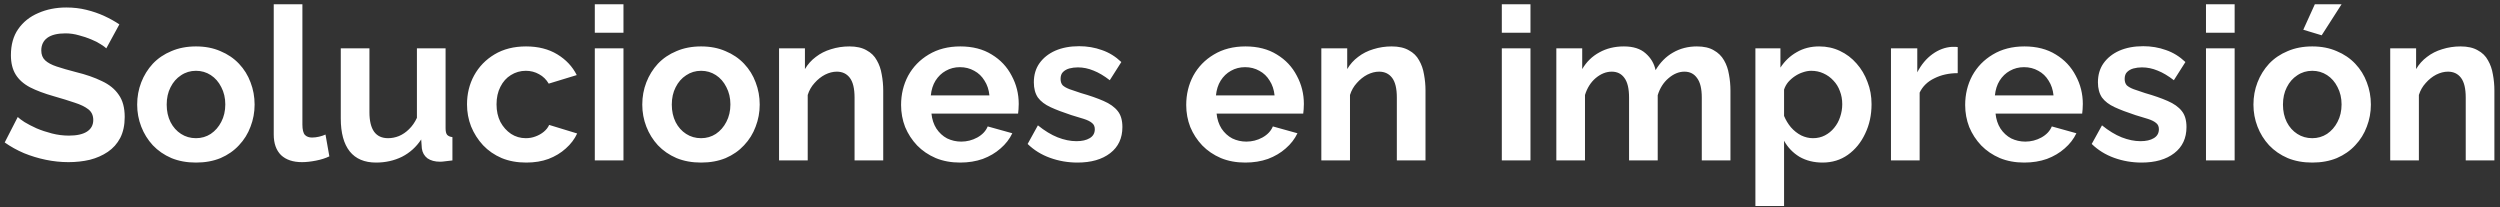 <svg width="374" height="31" viewBox="0 0 374 31" fill="none" xmlns="http://www.w3.org/2000/svg">
<rect x="0" y="0" width="374" height="31" fill="#333333" stroke="none"/>
<path d="M15.904 7.232C15.755 7.083 15.477 6.88 15.072 6.624C14.688 6.368 14.208 6.123 13.632 5.888C13.077 5.653 12.469 5.451 11.808 5.28C11.147 5.088 10.475 4.992 9.792 4.992C8.597 4.992 7.691 5.216 7.072 5.664C6.475 6.112 6.176 6.741 6.176 7.552C6.176 8.171 6.368 8.661 6.752 9.024C7.136 9.387 7.712 9.696 8.48 9.952C9.248 10.208 10.208 10.485 11.36 10.784C12.853 11.147 14.144 11.595 15.232 12.128C16.341 12.64 17.184 13.323 17.76 14.176C18.357 15.008 18.656 16.117 18.656 17.504C18.656 18.72 18.432 19.765 17.984 20.64C17.536 21.493 16.917 22.187 16.128 22.72C15.339 23.253 14.443 23.648 13.44 23.904C12.437 24.139 11.371 24.256 10.24 24.256C9.109 24.256 7.979 24.139 6.848 23.904C5.717 23.669 4.629 23.339 3.584 22.912C2.539 22.464 1.579 21.931 0.704 21.312L2.656 17.504C2.848 17.696 3.189 17.952 3.68 18.272C4.171 18.571 4.768 18.88 5.472 19.2C6.176 19.499 6.944 19.755 7.776 19.968C8.608 20.181 9.451 20.288 10.304 20.288C11.499 20.288 12.405 20.085 13.024 19.68C13.643 19.275 13.952 18.699 13.952 17.952C13.952 17.269 13.707 16.736 13.216 16.352C12.725 15.968 12.043 15.637 11.168 15.36C10.293 15.061 9.259 14.741 8.064 14.4C6.635 13.995 5.44 13.547 4.48 13.056C3.52 12.544 2.805 11.904 2.336 11.136C1.867 10.368 1.632 9.408 1.632 8.256C1.632 6.699 1.995 5.397 2.72 4.352C3.467 3.285 4.469 2.485 5.728 1.952C6.987 1.397 8.384 1.12 9.92 1.12C10.987 1.12 11.989 1.237 12.928 1.472C13.888 1.707 14.784 2.016 15.616 2.4C16.448 2.784 17.195 3.2 17.856 3.648L15.904 7.232ZM29.321 24.32C27.956 24.32 26.729 24.096 25.641 23.648C24.553 23.179 23.625 22.539 22.857 21.728C22.11 20.917 21.534 19.989 21.129 18.944C20.724 17.899 20.521 16.8 20.521 15.648C20.521 14.475 20.724 13.365 21.129 12.32C21.534 11.275 22.11 10.347 22.857 9.536C23.625 8.725 24.553 8.096 25.641 7.648C26.729 7.179 27.956 6.944 29.321 6.944C30.686 6.944 31.902 7.179 32.969 7.648C34.057 8.096 34.985 8.725 35.753 9.536C36.521 10.347 37.097 11.275 37.481 12.32C37.886 13.365 38.089 14.475 38.089 15.648C38.089 16.8 37.886 17.899 37.481 18.944C37.097 19.989 36.521 20.917 35.753 21.728C35.006 22.539 34.089 23.179 33.001 23.648C31.913 24.096 30.686 24.32 29.321 24.32ZM24.937 15.648C24.937 16.629 25.129 17.504 25.513 18.272C25.897 19.019 26.42 19.605 27.081 20.032C27.742 20.459 28.489 20.672 29.321 20.672C30.132 20.672 30.868 20.459 31.529 20.032C32.19 19.584 32.713 18.987 33.097 18.24C33.502 17.472 33.705 16.597 33.705 15.616C33.705 14.656 33.502 13.792 33.097 13.024C32.713 12.256 32.19 11.659 31.529 11.232C30.868 10.805 30.132 10.592 29.321 10.592C28.489 10.592 27.742 10.816 27.081 11.264C26.42 11.691 25.897 12.288 25.513 13.056C25.129 13.803 24.937 14.667 24.937 15.648ZM40.951 0.64H45.239V18.624C45.239 19.392 45.367 19.915 45.623 20.192C45.879 20.448 46.231 20.576 46.679 20.576C47.021 20.576 47.373 20.533 47.735 20.448C48.098 20.363 48.418 20.256 48.695 20.128L49.271 23.392C48.695 23.669 48.023 23.883 47.255 24.032C46.487 24.181 45.794 24.256 45.175 24.256C43.831 24.256 42.786 23.904 42.039 23.2C41.314 22.475 40.951 21.451 40.951 20.128V0.64ZM50.98 17.728V7.232H55.267V16.8C55.267 18.08 55.502 19.051 55.971 19.712C56.441 20.352 57.134 20.672 58.051 20.672C58.606 20.672 59.15 20.565 59.684 20.352C60.238 20.117 60.739 19.776 61.188 19.328C61.657 18.88 62.051 18.315 62.371 17.632V7.232H66.659V19.2C66.659 19.648 66.734 19.968 66.883 20.16C67.054 20.352 67.321 20.469 67.683 20.512V24C67.257 24.064 66.894 24.107 66.596 24.128C66.318 24.171 66.062 24.192 65.828 24.192C65.059 24.192 64.43 24.021 63.94 23.68C63.47 23.317 63.193 22.827 63.108 22.208L63.011 20.864C62.265 21.995 61.305 22.859 60.132 23.456C58.958 24.032 57.667 24.32 56.26 24.32C54.532 24.32 53.219 23.765 52.324 22.656C51.428 21.525 50.98 19.883 50.98 17.728ZM78.729 24.32C77.363 24.32 76.137 24.096 75.049 23.648C73.961 23.179 73.033 22.539 72.265 21.728C71.497 20.896 70.899 19.957 70.473 18.912C70.067 17.867 69.865 16.768 69.865 15.616C69.865 14.037 70.217 12.597 70.921 11.296C71.646 9.973 72.67 8.917 73.993 8.128C75.315 7.339 76.883 6.944 78.697 6.944C80.51 6.944 82.067 7.339 83.369 8.128C84.67 8.917 85.641 9.952 86.281 11.232L82.089 12.512C81.726 11.893 81.246 11.424 80.649 11.104C80.051 10.763 79.39 10.592 78.665 10.592C77.854 10.592 77.107 10.805 76.425 11.232C75.763 11.637 75.241 12.224 74.857 12.992C74.473 13.739 74.281 14.613 74.281 15.616C74.281 16.597 74.473 17.472 74.857 18.24C75.262 18.987 75.795 19.584 76.457 20.032C77.118 20.459 77.854 20.672 78.665 20.672C79.177 20.672 79.657 20.587 80.105 20.416C80.574 20.245 80.99 20.011 81.353 19.712C81.715 19.413 81.982 19.072 82.153 18.688L86.345 19.968C85.961 20.8 85.395 21.547 84.649 22.208C83.923 22.869 83.059 23.392 82.057 23.776C81.075 24.139 79.966 24.32 78.729 24.32ZM88.983 24V7.232H93.271V24H88.983ZM88.983 4.896V0.64H93.271V4.896H88.983ZM104.884 24.32C103.518 24.32 102.292 24.096 101.204 23.648C100.116 23.179 99.188 22.539 98.419 21.728C97.673 20.917 97.097 19.989 96.692 18.944C96.286 17.899 96.084 16.8 96.084 15.648C96.084 14.475 96.286 13.365 96.692 12.32C97.097 11.275 97.673 10.347 98.419 9.536C99.188 8.725 100.116 8.096 101.204 7.648C102.292 7.179 103.518 6.944 104.884 6.944C106.249 6.944 107.465 7.179 108.532 7.648C109.62 8.096 110.548 8.725 111.316 9.536C112.084 10.347 112.66 11.275 113.044 12.32C113.449 13.365 113.652 14.475 113.652 15.648C113.652 16.8 113.449 17.899 113.044 18.944C112.66 19.989 112.084 20.917 111.316 21.728C110.569 22.539 109.652 23.179 108.564 23.648C107.476 24.096 106.249 24.32 104.884 24.32ZM100.5 15.648C100.5 16.629 100.692 17.504 101.076 18.272C101.46 19.019 101.982 19.605 102.644 20.032C103.305 20.459 104.052 20.672 104.884 20.672C105.694 20.672 106.43 20.459 107.092 20.032C107.753 19.584 108.276 18.987 108.66 18.24C109.065 17.472 109.268 16.597 109.268 15.616C109.268 14.656 109.065 13.792 108.66 13.024C108.276 12.256 107.753 11.659 107.092 11.232C106.43 10.805 105.694 10.592 104.884 10.592C104.052 10.592 103.305 10.816 102.644 11.264C101.982 11.691 101.46 12.288 101.076 13.056C100.692 13.803 100.5 14.667 100.5 15.648ZM132.13 24H127.842V14.592C127.842 13.248 127.607 12.267 127.138 11.648C126.668 11.029 126.018 10.72 125.186 10.72C124.61 10.72 124.023 10.869 123.426 11.168C122.85 11.467 122.327 11.883 121.858 12.416C121.388 12.928 121.047 13.525 120.834 14.208V24H116.546V7.232H120.418V10.336C120.844 9.611 121.388 9.003 122.05 8.512C122.711 8 123.468 7.616 124.322 7.36C125.196 7.083 126.114 6.944 127.074 6.944C128.119 6.944 128.972 7.136 129.634 7.52C130.316 7.883 130.828 8.384 131.17 9.024C131.532 9.643 131.778 10.347 131.906 11.136C132.055 11.925 132.13 12.725 132.13 13.536V24ZM143.634 24.32C142.29 24.32 141.074 24.096 139.986 23.648C138.898 23.179 137.97 22.549 137.202 21.76C136.434 20.949 135.837 20.032 135.41 19.008C135.005 17.963 134.802 16.864 134.802 15.712C134.802 14.112 135.154 12.651 135.858 11.328C136.584 10.005 137.608 8.949 138.93 8.16C140.274 7.349 141.853 6.944 143.666 6.944C145.501 6.944 147.069 7.349 148.37 8.16C149.672 8.949 150.664 10.005 151.346 11.328C152.05 12.629 152.402 14.037 152.402 15.552C152.402 15.808 152.392 16.075 152.37 16.352C152.349 16.608 152.328 16.821 152.306 16.992H139.346C139.432 17.845 139.677 18.592 140.082 19.232C140.509 19.872 141.042 20.363 141.682 20.704C142.344 21.024 143.048 21.184 143.794 21.184C144.648 21.184 145.448 20.981 146.194 20.576C146.962 20.149 147.485 19.595 147.762 18.912L151.442 19.936C151.037 20.789 150.45 21.547 149.682 22.208C148.936 22.869 148.05 23.392 147.026 23.776C146.002 24.139 144.872 24.32 143.634 24.32ZM139.25 14.272H148.018C147.933 13.419 147.688 12.683 147.282 12.064C146.898 11.424 146.386 10.933 145.746 10.592C145.106 10.229 144.392 10.048 143.602 10.048C142.834 10.048 142.13 10.229 141.49 10.592C140.872 10.933 140.36 11.424 139.954 12.064C139.57 12.683 139.336 13.419 139.25 14.272ZM161.191 24.32C159.761 24.32 158.396 24.085 157.095 23.616C155.793 23.147 154.673 22.453 153.735 21.536L155.271 18.752C156.273 19.563 157.255 20.16 158.215 20.544C159.196 20.928 160.135 21.12 161.031 21.12C161.863 21.12 162.524 20.971 163.015 20.672C163.527 20.373 163.783 19.925 163.783 19.328C163.783 18.923 163.644 18.613 163.367 18.4C163.089 18.165 162.684 17.963 162.151 17.792C161.639 17.621 161.009 17.429 160.263 17.216C159.025 16.811 157.991 16.416 157.159 16.032C156.327 15.648 155.697 15.168 155.271 14.592C154.865 13.995 154.663 13.237 154.663 12.32C154.663 11.211 154.94 10.261 155.495 9.472C156.071 8.661 156.86 8.032 157.863 7.584C158.887 7.136 160.081 6.912 161.447 6.912C162.641 6.912 163.772 7.104 164.839 7.488C165.905 7.851 166.876 8.448 167.751 9.28L166.023 12C165.169 11.339 164.359 10.859 163.591 10.56C162.823 10.24 162.044 10.08 161.255 10.08C160.807 10.08 160.38 10.133 159.975 10.24C159.591 10.347 159.271 10.528 159.015 10.784C158.78 11.019 158.663 11.36 158.663 11.808C158.663 12.213 158.769 12.533 158.983 12.768C159.217 12.981 159.559 13.173 160.007 13.344C160.476 13.515 161.041 13.707 161.703 13.92C163.047 14.304 164.177 14.699 165.095 15.104C166.033 15.509 166.737 16.011 167.207 16.608C167.676 17.184 167.911 17.984 167.911 19.008C167.911 20.672 167.303 21.973 166.087 22.912C164.871 23.851 163.239 24.32 161.191 24.32ZM186.291 24.32C184.947 24.32 183.731 24.096 182.643 23.648C181.555 23.179 180.627 22.549 179.859 21.76C179.091 20.949 178.493 20.032 178.067 19.008C177.661 17.963 177.459 16.864 177.459 15.712C177.459 14.112 177.811 12.651 178.515 11.328C179.24 10.005 180.264 8.949 181.587 8.16C182.931 7.349 184.509 6.944 186.323 6.944C188.157 6.944 189.725 7.349 191.027 8.16C192.328 8.949 193.32 10.005 194.003 11.328C194.707 12.629 195.059 14.037 195.059 15.552C195.059 15.808 195.048 16.075 195.027 16.352C195.005 16.608 194.984 16.821 194.963 16.992H182.003C182.088 17.845 182.333 18.592 182.739 19.232C183.165 19.872 183.699 20.363 184.339 20.704C185 21.024 185.704 21.184 186.451 21.184C187.304 21.184 188.104 20.981 188.851 20.576C189.619 20.149 190.141 19.595 190.419 18.912L194.099 19.936C193.693 20.789 193.107 21.547 192.339 22.208C191.592 22.869 190.707 23.392 189.683 23.776C188.659 24.139 187.528 24.32 186.291 24.32ZM181.907 14.272H190.675C190.589 13.419 190.344 12.683 189.939 12.064C189.555 11.424 189.043 10.933 188.403 10.592C187.763 10.229 187.048 10.048 186.259 10.048C185.491 10.048 184.787 10.229 184.147 10.592C183.528 10.933 183.016 11.424 182.611 12.064C182.227 12.683 181.992 13.419 181.907 14.272ZM213.255 24H208.967V14.592C208.967 13.248 208.732 12.267 208.263 11.648C207.793 11.029 207.143 10.72 206.311 10.72C205.735 10.72 205.148 10.869 204.551 11.168C203.975 11.467 203.452 11.883 202.983 12.416C202.513 12.928 202.172 13.525 201.959 14.208V24H197.671V7.232H201.543V10.336C201.969 9.611 202.513 9.003 203.175 8.512C203.836 8 204.593 7.616 205.447 7.36C206.321 7.083 207.239 6.944 208.199 6.944C209.244 6.944 210.097 7.136 210.759 7.52C211.441 7.883 211.953 8.384 212.295 9.024C212.657 9.643 212.903 10.347 213.031 11.136C213.18 11.925 213.255 12.725 213.255 13.536V24ZM224.671 24V7.232H228.959V24H224.671ZM224.671 4.896V0.64H228.959V4.896H224.671ZM258.875 24H254.587V14.592C254.587 13.269 254.352 12.299 253.883 11.68C253.435 11.04 252.806 10.72 251.995 10.72C251.163 10.72 250.363 11.051 249.595 11.712C248.848 12.352 248.315 13.195 247.995 14.24V24H243.707V14.592C243.707 13.248 243.472 12.267 243.003 11.648C242.555 11.029 241.926 10.72 241.115 10.72C240.283 10.72 239.483 11.04 238.715 11.68C237.968 12.32 237.435 13.163 237.115 14.208V24H232.827V7.232H236.699V10.336C237.339 9.248 238.192 8.416 239.259 7.84C240.326 7.243 241.552 6.944 242.939 6.944C244.326 6.944 245.403 7.285 246.171 7.968C246.96 8.651 247.462 9.493 247.675 10.496C248.358 9.344 249.222 8.469 250.267 7.872C251.334 7.253 252.528 6.944 253.851 6.944C254.896 6.944 255.739 7.136 256.379 7.52C257.04 7.883 257.552 8.384 257.915 9.024C258.278 9.643 258.523 10.347 258.651 11.136C258.8 11.925 258.875 12.725 258.875 13.536V24ZM272.656 24.32C271.355 24.32 270.203 24.032 269.2 23.456C268.219 22.859 267.451 22.059 266.896 21.056V30.816H262.608V7.232H266.352V10.112C266.992 9.131 267.803 8.363 268.784 7.808C269.766 7.232 270.886 6.944 272.144 6.944C273.275 6.944 274.31 7.168 275.248 7.616C276.208 8.064 277.04 8.693 277.744 9.504C278.448 10.293 278.992 11.211 279.376 12.256C279.782 13.28 279.984 14.389 279.984 15.584C279.984 17.205 279.664 18.677 279.024 20C278.406 21.323 277.542 22.379 276.432 23.168C275.344 23.936 274.086 24.32 272.656 24.32ZM271.216 20.672C271.878 20.672 272.475 20.533 273.008 20.256C273.542 19.979 274 19.605 274.384 19.136C274.79 18.645 275.088 18.101 275.28 17.504C275.494 16.885 275.6 16.245 275.6 15.584C275.6 14.88 275.483 14.229 275.248 13.632C275.035 13.035 274.715 12.512 274.288 12.064C273.862 11.595 273.36 11.232 272.784 10.976C272.23 10.72 271.622 10.592 270.96 10.592C270.555 10.592 270.139 10.667 269.712 10.816C269.307 10.944 268.912 11.136 268.528 11.392C268.144 11.648 267.803 11.947 267.504 12.288C267.227 12.629 267.024 13.003 266.896 13.408V17.344C267.152 17.963 267.494 18.528 267.92 19.04C268.368 19.552 268.88 19.957 269.456 20.256C270.032 20.533 270.619 20.672 271.216 20.672ZM292.874 10.944C291.572 10.944 290.41 11.2 289.385 11.712C288.362 12.203 287.626 12.917 287.178 13.856V24H282.89V7.232H286.826V10.816C287.423 9.664 288.18 8.757 289.098 8.096C290.015 7.435 290.986 7.072 292.01 7.008C292.244 7.008 292.426 7.008 292.554 7.008C292.682 7.008 292.788 7.019 292.874 7.04V10.944ZM302.822 24.32C301.478 24.32 300.262 24.096 299.174 23.648C298.086 23.179 297.158 22.549 296.39 21.76C295.622 20.949 295.024 20.032 294.598 19.008C294.192 17.963 293.99 16.864 293.99 15.712C293.99 14.112 294.342 12.651 295.046 11.328C295.771 10.005 296.795 8.949 298.118 8.16C299.462 7.349 301.04 6.944 302.854 6.944C304.688 6.944 306.256 7.349 307.558 8.16C308.859 8.949 309.851 10.005 310.534 11.328C311.238 12.629 311.59 14.037 311.59 15.552C311.59 15.808 311.579 16.075 311.558 16.352C311.536 16.608 311.515 16.821 311.494 16.992H298.534C298.619 17.845 298.864 18.592 299.27 19.232C299.696 19.872 300.23 20.363 300.87 20.704C301.531 21.024 302.235 21.184 302.982 21.184C303.835 21.184 304.635 20.981 305.382 20.576C306.15 20.149 306.672 19.595 306.95 18.912L310.63 19.936C310.224 20.789 309.638 21.547 308.87 22.208C308.123 22.869 307.238 23.392 306.214 23.776C305.19 24.139 304.059 24.32 302.822 24.32ZM298.438 14.272H307.206C307.12 13.419 306.875 12.683 306.47 12.064C306.086 11.424 305.574 10.933 304.934 10.592C304.294 10.229 303.579 10.048 302.79 10.048C302.022 10.048 301.318 10.229 300.678 10.592C300.059 10.933 299.547 11.424 299.142 12.064C298.758 12.683 298.523 13.419 298.438 14.272ZM320.378 24.32C318.949 24.32 317.583 24.085 316.282 23.616C314.981 23.147 313.861 22.453 312.922 21.536L314.458 18.752C315.461 19.563 316.442 20.16 317.402 20.544C318.383 20.928 319.322 21.12 320.218 21.12C321.05 21.12 321.711 20.971 322.202 20.672C322.714 20.373 322.97 19.925 322.97 19.328C322.97 18.923 322.831 18.613 322.554 18.4C322.277 18.165 321.871 17.963 321.338 17.792C320.826 17.621 320.197 17.429 319.45 17.216C318.213 16.811 317.178 16.416 316.346 16.032C315.514 15.648 314.885 15.168 314.458 14.592C314.053 13.995 313.85 13.237 313.85 12.32C313.85 11.211 314.127 10.261 314.682 9.472C315.258 8.661 316.047 8.032 317.05 7.584C318.074 7.136 319.269 6.912 320.634 6.912C321.829 6.912 322.959 7.104 324.026 7.488C325.093 7.851 326.063 8.448 326.938 9.28L325.21 12C324.357 11.339 323.546 10.859 322.778 10.56C322.01 10.24 321.231 10.08 320.442 10.08C319.994 10.08 319.567 10.133 319.162 10.24C318.778 10.347 318.458 10.528 318.202 10.784C317.967 11.019 317.85 11.36 317.85 11.808C317.85 12.213 317.957 12.533 318.17 12.768C318.405 12.981 318.746 13.173 319.194 13.344C319.663 13.515 320.229 13.707 320.89 13.92C322.234 14.304 323.365 14.699 324.282 15.104C325.221 15.509 325.925 16.011 326.394 16.608C326.863 17.184 327.098 17.984 327.098 19.008C327.098 20.672 326.49 21.973 325.274 22.912C324.058 23.851 322.426 24.32 320.378 24.32ZM330.015 24V7.232H334.303V24H330.015ZM330.015 4.896V0.64H334.303V4.896H330.015ZM345.915 24.32C344.549 24.32 343.323 24.096 342.235 23.648C341.147 23.179 340.219 22.539 339.451 21.728C338.704 20.917 338.128 19.989 337.723 18.944C337.317 17.899 337.115 16.8 337.115 15.648C337.115 14.475 337.317 13.365 337.723 12.32C338.128 11.275 338.704 10.347 339.451 9.536C340.219 8.725 341.147 8.096 342.235 7.648C343.323 7.179 344.549 6.944 345.915 6.944C347.28 6.944 348.496 7.179 349.563 7.648C350.651 8.096 351.579 8.725 352.347 9.536C353.115 10.347 353.691 11.275 354.075 12.32C354.48 13.365 354.683 14.475 354.683 15.648C354.683 16.8 354.48 17.899 354.075 18.944C353.691 19.989 353.115 20.917 352.347 21.728C351.6 22.539 350.683 23.179 349.595 23.648C348.507 24.096 347.28 24.32 345.915 24.32ZM341.531 15.648C341.531 16.629 341.723 17.504 342.107 18.272C342.491 19.019 343.013 19.605 343.675 20.032C344.336 20.459 345.083 20.672 345.915 20.672C346.725 20.672 347.461 20.459 348.123 20.032C348.784 19.584 349.307 18.987 349.691 18.24C350.096 17.472 350.299 16.597 350.299 15.616C350.299 14.656 350.096 13.792 349.691 13.024C349.307 12.256 348.784 11.659 348.123 11.232C347.461 10.805 346.725 10.592 345.915 10.592C345.083 10.592 344.336 10.816 343.675 11.264C343.013 11.691 342.491 12.288 342.107 13.056C341.723 13.803 341.531 14.667 341.531 15.648ZM347.323 5.28L344.571 4.448L346.299 0.64H350.299L347.323 5.28ZM373.161 24H368.873V14.592C368.873 13.248 368.638 12.267 368.169 11.648C367.7 11.029 367.049 10.72 366.217 10.72C365.641 10.72 365.054 10.869 364.457 11.168C363.881 11.467 363.358 11.883 362.889 12.416C362.42 12.928 362.078 13.525 361.865 14.208V24H357.577V7.232H361.449V10.336C361.876 9.611 362.42 9.003 363.081 8.512C363.742 8 364.5 7.616 365.353 7.36C366.228 7.083 367.145 6.944 368.105 6.944C369.15 6.944 370.004 7.136 370.665 7.52C371.348 7.883 371.86 8.384 372.201 9.024C372.564 9.643 372.809 10.347 372.937 11.136C373.086 11.925 373.161 12.725 373.161 13.536V24Z" fill="white"/>
</svg>
